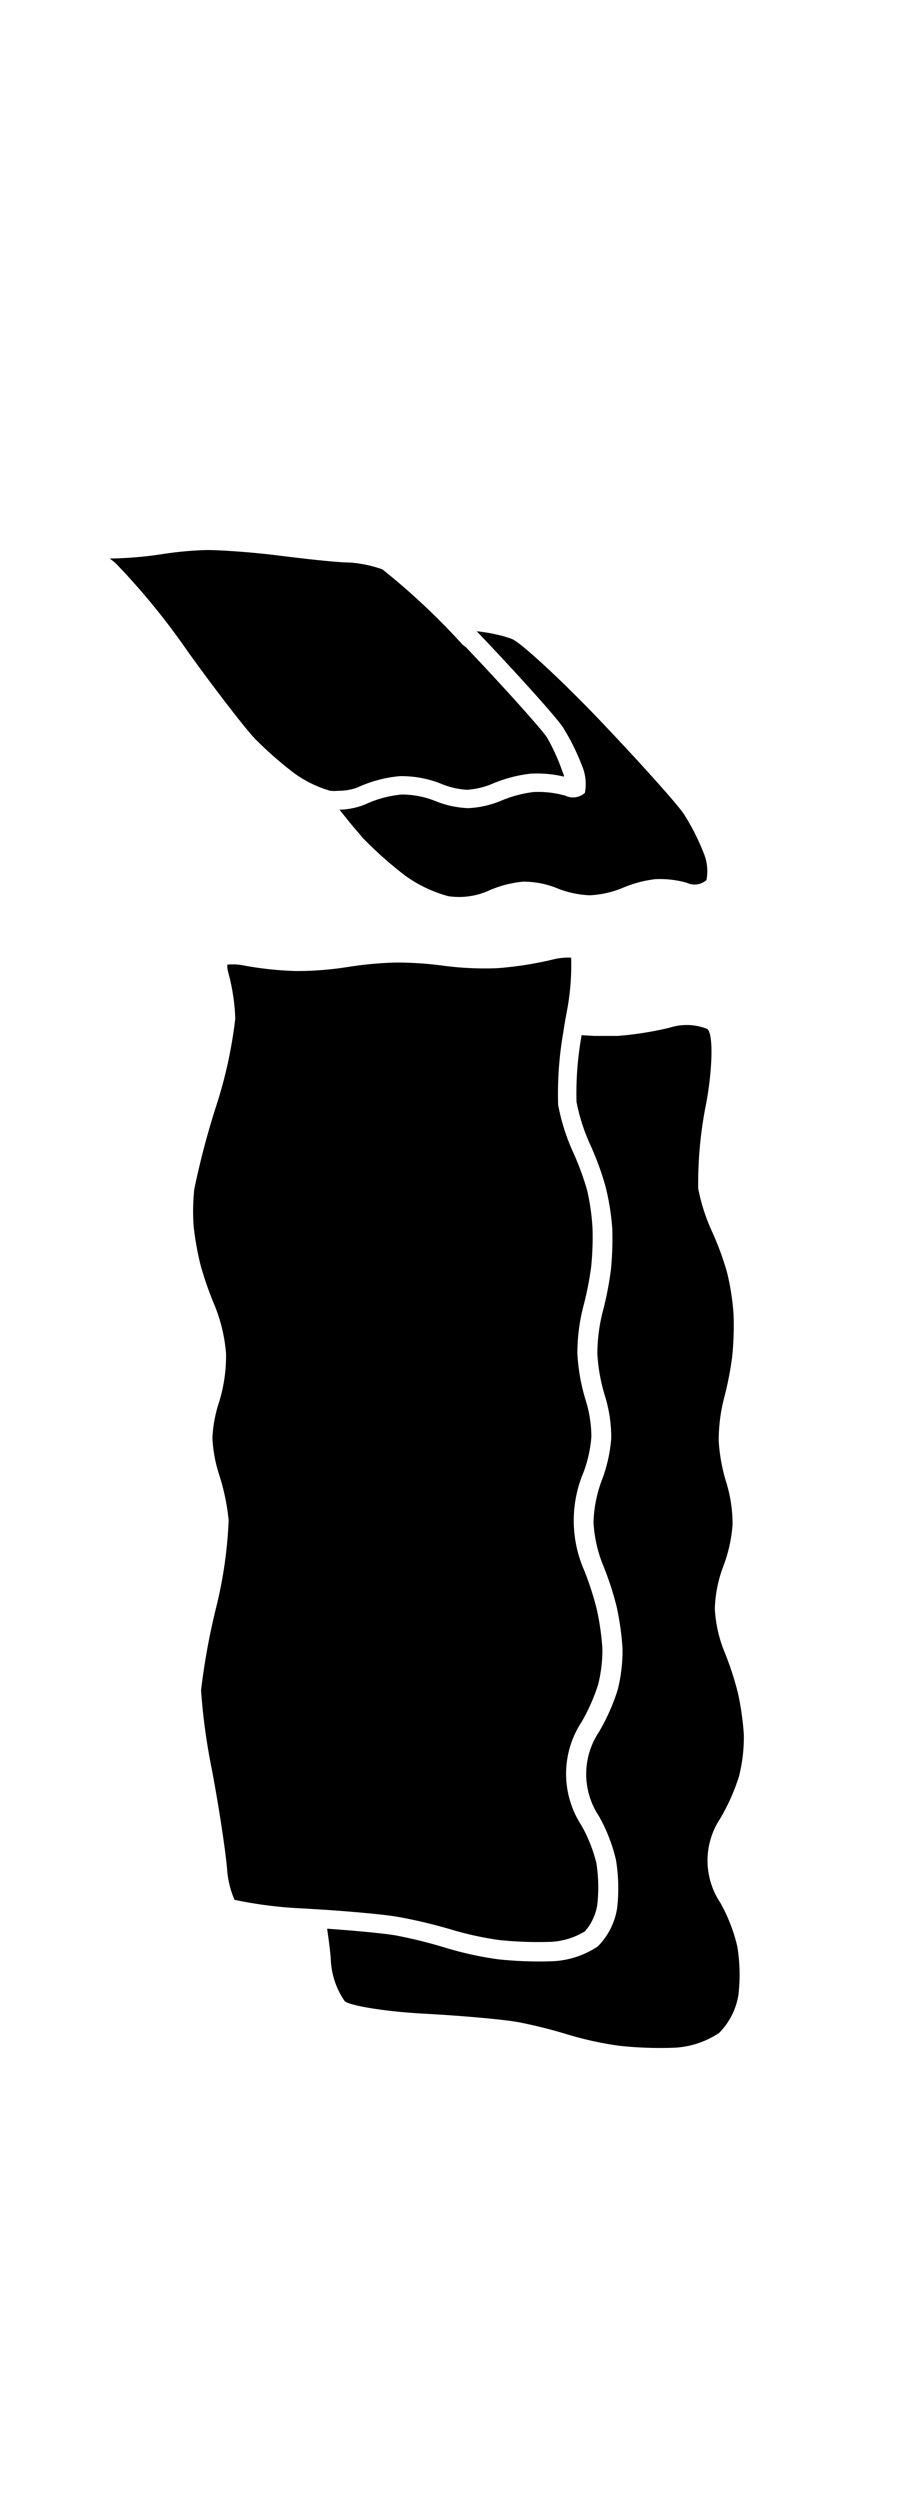 <svg xmlns="http://www.w3.org/2000/svg" width="73.15" height="200" viewBox="0 0 73.15 200"><title>_</title><path d="M45.35 81a19.65 19.65 0 0 0 .36-4.39 5 5 0 0 0-1.43.14 28.27 28.27 0 0 1-4.45.7 25.08 25.08 0 0 1-4.37-.2 28.24 28.24 0 0 0-3.75-.25 29.08 29.08 0 0 0-3.77.34 26.36 26.36 0 0 1-4.26.34 27.36 27.36 0 0 1-4.2-.45 4.3 4.3 0 0 0-1.29-.06 2 2 0 0 0 .08.63 16.33 16.33 0 0 1 .56 3.68 36.22 36.22 0 0 1-1.58 7.16 64.87 64.87 0 0 0-1.7 6.48 16.6 16.6 0 0 0-.05 3 23.87 23.87 0 0 0 .56 3.12 27.22 27.22 0 0 0 1.1 3.15 12.92 12.92 0 0 1 .93 3.89 12.32 12.32 0 0 1-.57 3.92A10.89 10.89 0 0 0 17 115a11.08 11.08 0 0 0 .51 2.88 17.6 17.6 0 0 1 .79 3.74 35 35 0 0 1-1.05 7.17 54.5 54.5 0 0 0-1.16 6.43 49.58 49.58 0 0 0 .88 6.41c.53 2.82 1.08 6.38 1.21 7.95a7.34 7.34 0 0 0 .59 2.4 33.46 33.46 0 0 0 5.5.69l1.94.12c2.58.18 4.83.4 5.73.57a40.19 40.19 0 0 1 4.18 1 26 26 0 0 0 3.86.84 30.36 30.36 0 0 0 4.15.14 5.82 5.82 0 0 0 2.67-.83 4.17 4.17 0 0 0 1-2.12 12.59 12.59 0 0 0-.07-3.35 11.86 11.86 0 0 0-1.19-3 7.56 7.56 0 0 1 0-8.28 15 15 0 0 0 1.33-3 11.37 11.37 0 0 0 .34-2.89 20.71 20.71 0 0 0-.44-3.09 24 24 0 0 0-1-3.12 9.92 9.92 0 0 1-.07-7.88 10.33 10.33 0 0 0 .63-2.85 10 10 0 0 0-.43-2.83 15.53 15.53 0 0 1-.69-3.8 15.15 15.15 0 0 1 .48-3.81 25.29 25.29 0 0 0 .62-3.13 23.42 23.42 0 0 0 .11-3.12 18.25 18.25 0 0 0-.42-2.98 21.69 21.69 0 0 0-1.14-3.1 16.55 16.55 0 0 1-1.19-3.77 28.57 28.57 0 0 1 .41-5.8c.09-.59.17-1.08.27-1.59zM32 62.09a8.55 8.55 0 0 1 3.38.64 6.32 6.32 0 0 0 2 .45 6.29 6.29 0 0 0 2-.47 10.88 10.88 0 0 1 3.1-.82 9.32 9.32 0 0 1 2.66.24c0-.12-.07-.25-.12-.39A16.4 16.4 0 0 0 43.78 59c-.35-.55-3-3.55-6.48-7.21l-.3-.24a54.65 54.65 0 0 0-6.39-6A9.86 9.86 0 0 0 28 45c-1 0-3.64-.3-5.79-.57S17.55 44 16.57 44a28.56 28.56 0 0 0-3.73.35 29.89 29.89 0 0 1-4.05.33l.45.36a55.9 55.9 0 0 1 5.81 7.11c2.09 2.91 4.53 6.07 5.32 6.91a30 30 0 0 0 3.17 2.79 9.34 9.34 0 0 0 2.88 1.41 3.18 3.18 0 0 0 .67 0A4.31 4.31 0 0 0 28.6 63a10.27 10.27 0 0 1 3.4-.91z"/><path d="M56.6 82.31a4.45 4.45 0 0 0-3-.1 26.71 26.71 0 0 1-4.16.66h-1.89l-1-.06a26 26 0 0 0-.41 5.34 15.13 15.13 0 0 0 1.07 3.36 23.17 23.17 0 0 1 1.24 3.36 19.84 19.84 0 0 1 .55 3.37 25.07 25.07 0 0 1-.11 3.36 26.52 26.52 0 0 1-.66 3.36 13.63 13.63 0 0 0-.42 3.36 14 14 0 0 0 .61 3.36 11.4 11.4 0 0 1 .5 3.36 11.84 11.84 0 0 1-.75 3.36 10.43 10.43 0 0 0-.67 3.36 10.56 10.56 0 0 0 .73 3.36 25.13 25.13 0 0 1 1.11 3.36 22.19 22.19 0 0 1 .48 3.36 12.74 12.74 0 0 1-.39 3.36 16.34 16.34 0 0 1-1.5 3.36 6.07 6.07 0 0 0 0 6.72 13.25 13.25 0 0 1 1.37 3.52 13.94 13.94 0 0 1 .09 3.85 5.56 5.56 0 0 1-1.55 3.06 7.09 7.09 0 0 1-3.55 1.18 30.9 30.9 0 0 1-4.41-.15 27.4 27.4 0 0 1-4.14-.9 38.72 38.72 0 0 0-4-1c-.86-.16-3.15-.38-5.56-.55.05.36.1.7.14 1 .07.53.12 1 .15 1.35a6.31 6.31 0 0 0 1.12 3.45c.48.38 3.35.84 6.38 1s6.39.47 7.48.67a38.72 38.72 0 0 1 4 1 27.4 27.4 0 0 0 4.14.9 30.9 30.9 0 0 0 4.41.15 7.09 7.09 0 0 0 3.55-1.18 5.56 5.56 0 0 0 1.55-3.06 13.94 13.94 0 0 0-.09-3.85 13.25 13.25 0 0 0-1.37-3.52 6.07 6.07 0 0 1 0-6.72 16.34 16.34 0 0 0 1.5-3.36 12.74 12.74 0 0 0 .39-3.36 22.19 22.19 0 0 0-.48-3.36 25.13 25.13 0 0 0-1.11-3.36 10.56 10.56 0 0 1-.73-3.36 10.43 10.43 0 0 1 .67-3.36 11.84 11.84 0 0 0 .75-3.36 11.4 11.4 0 0 0-.5-3.36 14 14 0 0 1-.61-3.36 13.63 13.63 0 0 1 .42-3.36 26.52 26.52 0 0 0 .66-3.36 25.07 25.07 0 0 0 .11-3.36 19.84 19.84 0 0 0-.52-3.36 23.17 23.17 0 0 0-1.24-3.36 15.13 15.13 0 0 1-1.07-3.36 32.4 32.4 0 0 1 .66-6.92c.51-2.86.54-5.5.06-5.85zM54.75 65.15c-.5-.78-3.5-4.12-6.65-7.43s-6.37-6.27-7.1-6.59a7.87 7.87 0 0 0-1.22-.36 12.41 12.41 0 0 0-1.63-.27l.27.28c3.15 3.31 6.15 6.65 6.65 7.43a17.72 17.72 0 0 1 1.49 3 3.75 3.75 0 0 1 .25 2.22 1.43 1.43 0 0 1-1.57.22 7.94 7.94 0 0 0-2.52-.29 9.5 9.5 0 0 0-2.6.69 7.82 7.82 0 0 1-2.64.6 7.78 7.78 0 0 1-2.64-.57 7.21 7.21 0 0 0-2.71-.52 8.89 8.89 0 0 0-2.86.77 5.65 5.65 0 0 1-2.1.44l.75.94c.47.58.86 1 1.1 1.31a31.25 31.25 0 0 0 3.37 3 10.67 10.67 0 0 0 3.48 1.67A5.84 5.84 0 0 0 39 71.3a8.89 8.89 0 0 1 2.86-.77 7.21 7.21 0 0 1 2.71.52 7.78 7.78 0 0 0 2.64.57 7.82 7.82 0 0 0 2.64-.6 9.5 9.5 0 0 1 2.6-.69 7.94 7.94 0 0 1 2.52.29 1.43 1.43 0 0 0 1.57-.22 3.75 3.75 0 0 0-.25-2.22 17.72 17.72 0 0 0-1.54-3.03z"/></svg>